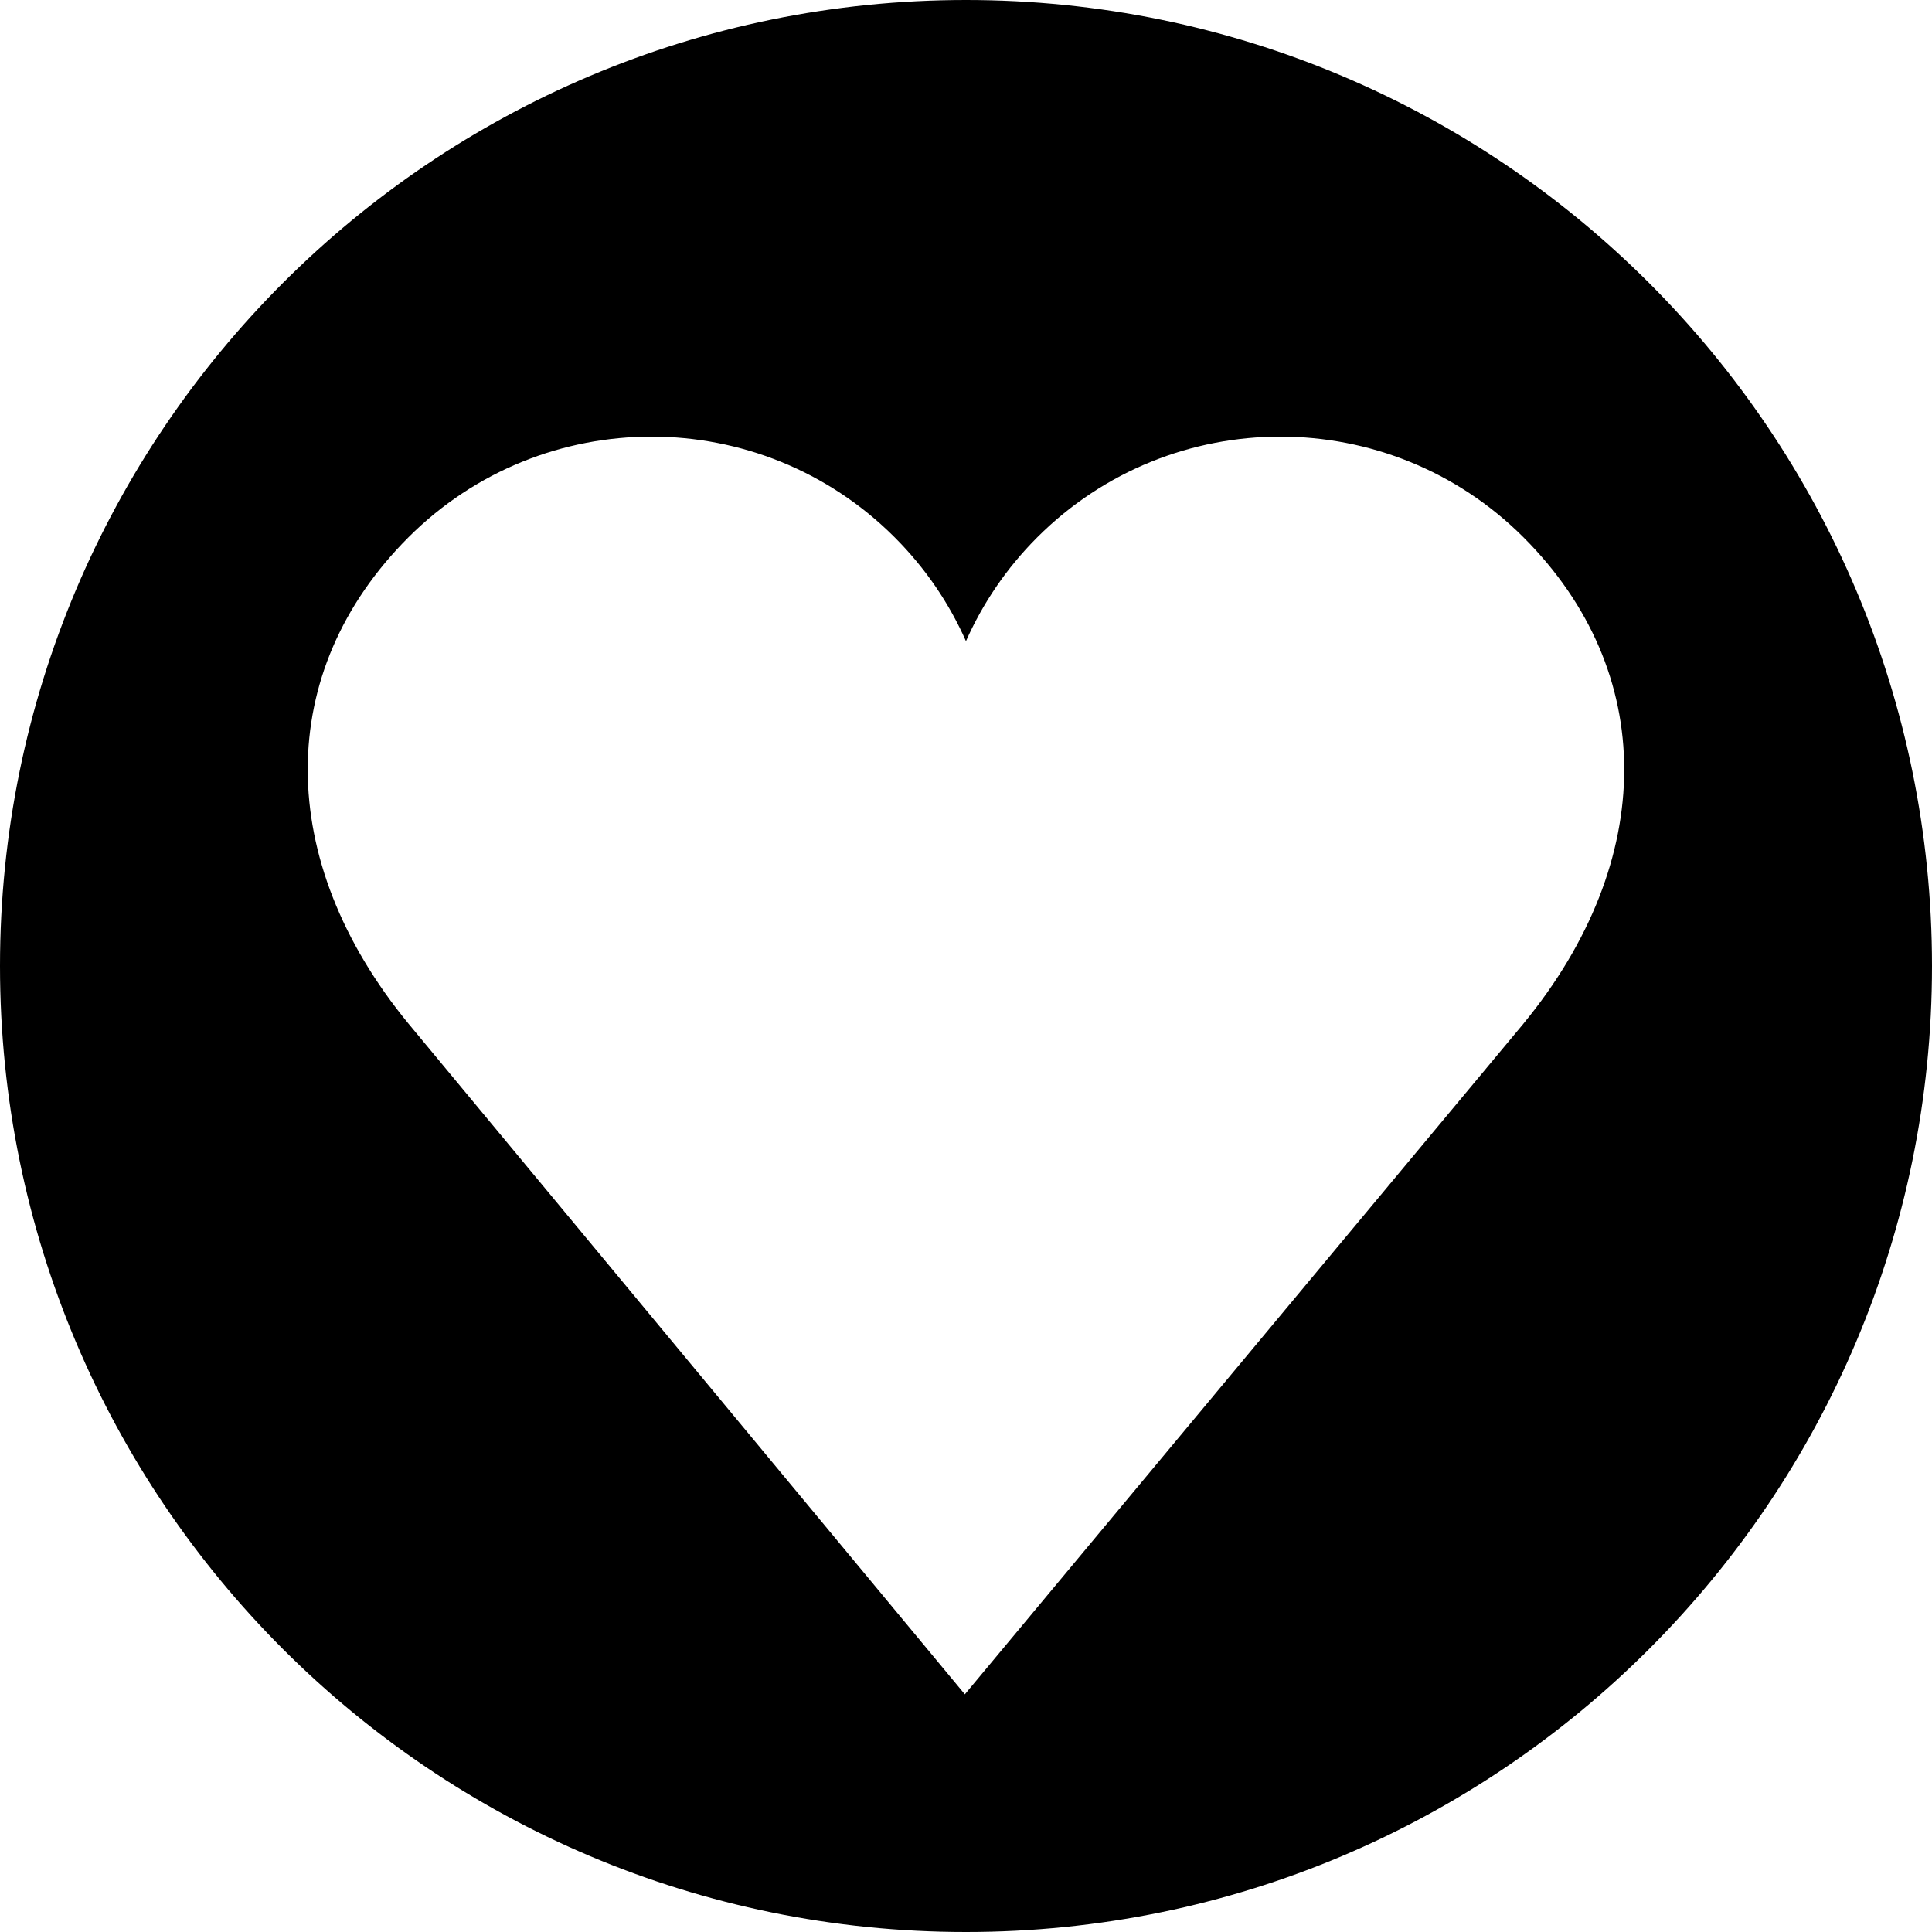 <?xml version="1.0" encoding="UTF-8"?><svg id="a" xmlns="http://www.w3.org/2000/svg" viewBox="0 0 500 500"><path d="m250,0C111.93,0,0,111.93,0,250s111.93,250,250,250,250-111.93,250-250S388.07,0,250,0Zm144.29,264.9l-144.59,173.59-144-173.59c-34.75-42.29-34.75-91.09,0-125.84,34.75-34.75,91.09-34.75,125.84,0,7.99,7.99,14.14,17.12,18.45,26.87,4.32-9.75,10.46-18.88,18.45-26.87,34.75-34.75,91.09-34.75,125.84,0,34.75,34.75,34.75,83.56,0,125.84Z"/></svg>